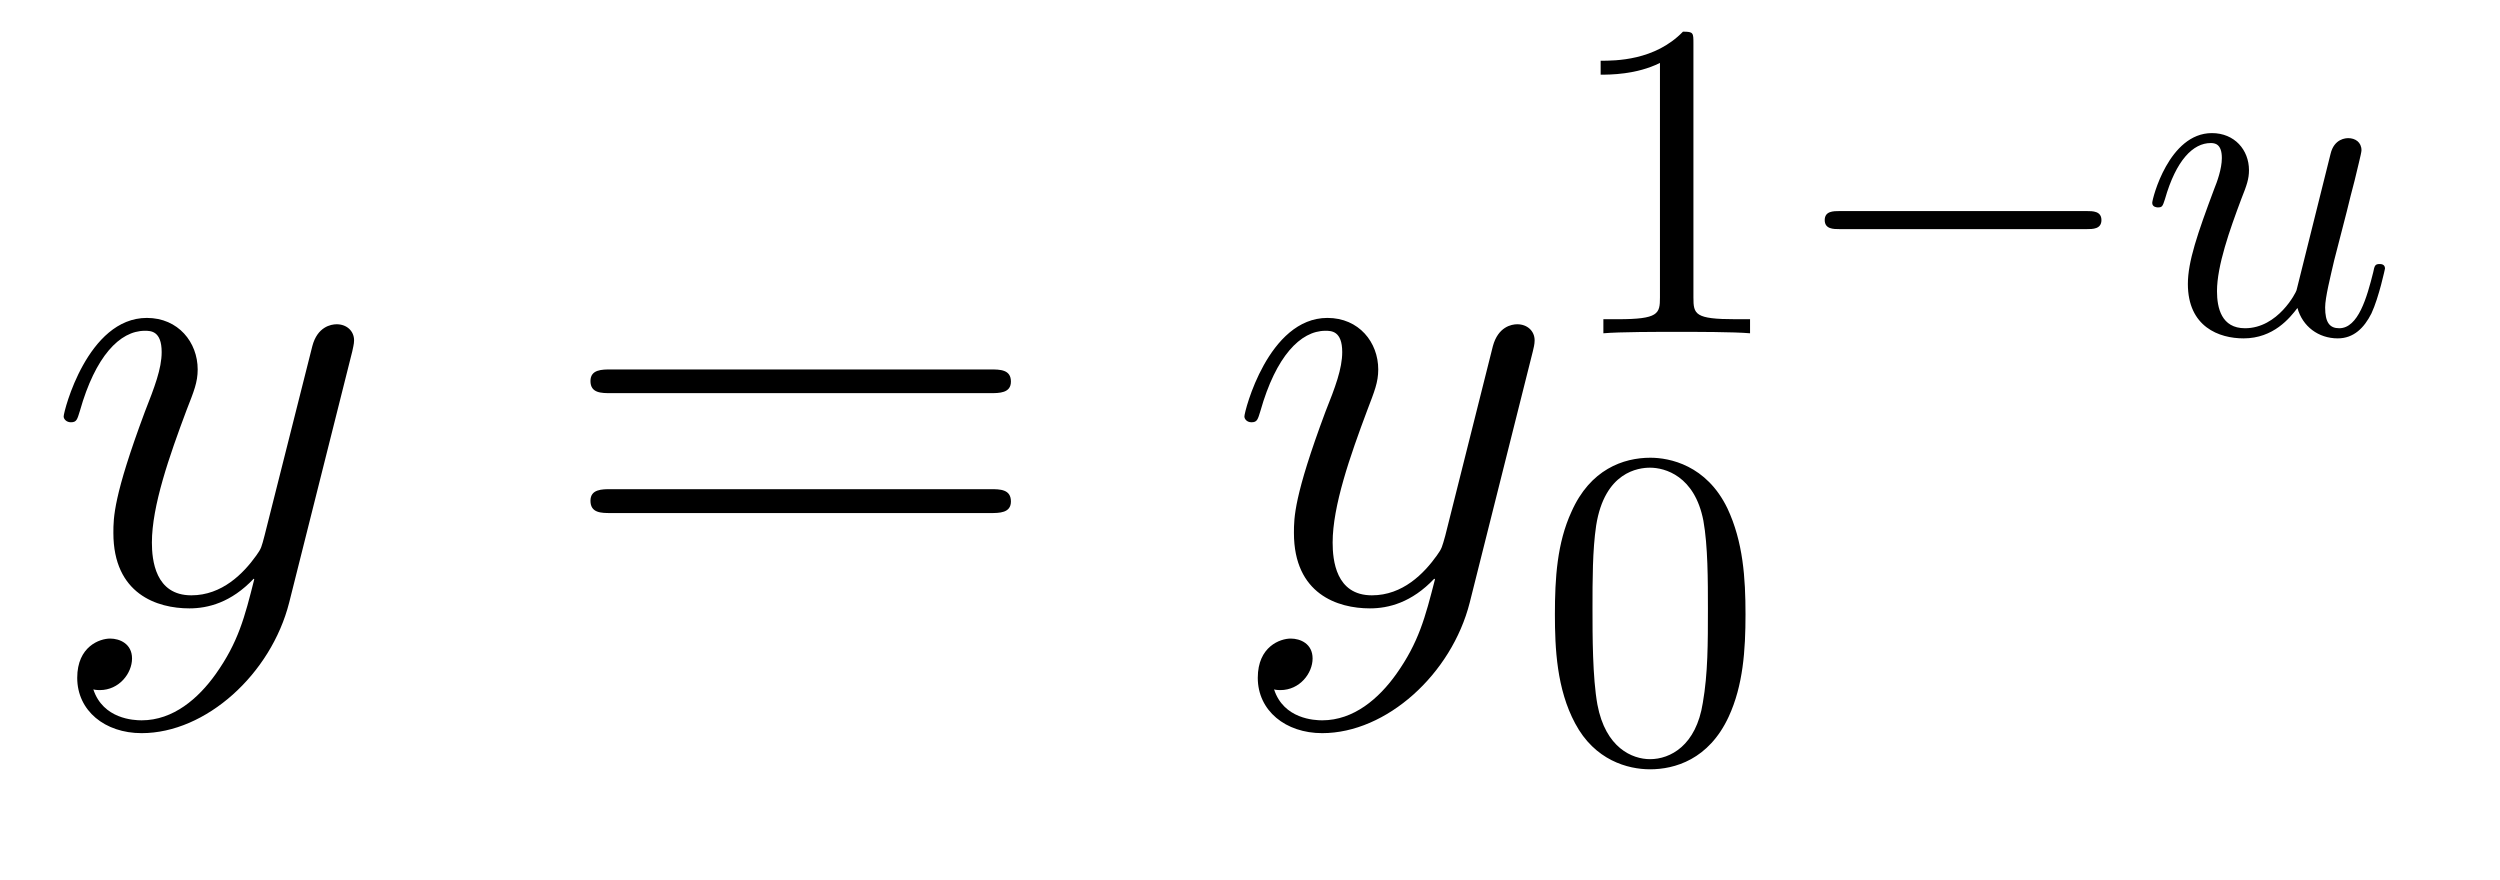 <?xml version="1.0" encoding="UTF-8"?>
<svg xmlns="http://www.w3.org/2000/svg" xmlns:xlink="http://www.w3.org/1999/xlink" width="54pt" height="19pt" viewBox="0 0 54 19" version="1.1">
<g id="surface144">
<path style=" stroke:none;fill-rule:evenodd;fill:rgb(0%,0%,0%);fill-opacity:1;" d="M 7.609 7.59 C 7.621 7.52 7.648 7.438 7.648 7.352 C 7.648 7.145 7.484 7.004 7.273 7.004 C 7.148 7.004 6.855 7.059 6.746 7.477 L 5.715 11.566 C 5.648 11.816 5.648 11.844 5.535 12 C 5.258 12.387 4.797 12.859 4.133 12.859 C 3.352 12.859 3.281 12.094 3.281 11.719 C 3.281 10.93 3.656 9.855 4.031 8.855 C 4.188 8.453 4.27 8.258 4.27 7.98 C 4.27 7.395 3.852 6.867 3.172 6.867 C 1.891 6.867 1.375 8.883 1.375 8.996 C 1.375 9.051 1.434 9.121 1.531 9.121 C 1.656 9.121 1.668 9.062 1.727 8.871 C 2.059 7.699 2.586 7.145 3.129 7.145 C 3.254 7.145 3.492 7.145 3.492 7.605 C 3.492 7.965 3.336 8.367 3.129 8.895 C 2.449 10.719 2.449 11.18 2.449 11.512 C 2.449 12.832 3.395 13.141 4.09 13.141 C 4.492 13.141 4.992 13.016 5.48 12.5 L 5.492 12.512 C 5.285 13.336 5.145 13.875 4.66 14.559 C 4.285 15.086 3.742 15.559 3.059 15.559 C 2.891 15.559 2.227 15.531 2.016 14.891 C 2.059 14.906 2.156 14.906 2.156 14.906 C 2.574 14.906 2.852 14.543 2.852 14.223 C 2.852 13.906 2.586 13.793 2.379 13.793 C 2.156 13.793 1.668 13.961 1.668 14.641 C 1.668 15.352 2.266 15.836 3.059 15.836 C 4.449 15.836 5.855 14.559 6.246 13.016 Z M 7.609 7.59 "/>
<path style=" stroke:none;fill-rule:evenodd;fill:rgb(0%,0%,0%);fill-opacity:1;" d="M 21.836 8.242 C 21.836 7.98 21.598 7.98 21.391 7.98 L 13.195 7.98 C 13.004 7.98 12.754 7.98 12.754 8.23 C 12.754 8.492 12.988 8.492 13.195 8.492 L 21.391 8.492 C 21.586 8.492 21.836 8.492 21.836 8.242 Z M 21.836 10.832 C 21.836 10.566 21.598 10.566 21.391 10.566 L 13.195 10.566 C 13.004 10.566 12.754 10.566 12.754 10.816 C 12.754 11.082 12.988 11.082 13.195 11.082 L 21.391 11.082 C 21.586 11.082 21.836 11.082 21.836 10.832 Z M 21.836 10.832 "/>
<path style=" stroke:none;fill-rule:evenodd;fill:rgb(0%,0%,0%);fill-opacity:1;" d="M 33.109 7.59 C 33.125 7.52 33.148 7.438 33.148 7.352 C 33.148 7.145 32.984 7.004 32.773 7.004 C 32.648 7.004 32.359 7.059 32.246 7.477 L 31.219 11.566 C 31.148 11.816 31.148 11.844 31.035 12 C 30.758 12.387 30.301 12.859 29.633 12.859 C 28.852 12.859 28.785 12.094 28.785 11.719 C 28.785 10.93 29.16 9.855 29.535 8.855 C 29.688 8.453 29.77 8.258 29.77 7.98 C 29.77 7.395 29.355 6.867 28.672 6.867 C 27.395 6.867 26.879 8.883 26.879 8.996 C 26.879 9.051 26.934 9.121 27.031 9.121 C 27.156 9.121 27.168 9.062 27.227 8.871 C 27.559 7.699 28.09 7.145 28.629 7.145 C 28.754 7.145 28.992 7.145 28.992 7.605 C 28.992 7.965 28.84 8.367 28.629 8.895 C 27.949 10.719 27.949 11.18 27.949 11.512 C 27.949 12.832 28.895 13.141 29.59 13.141 C 29.992 13.141 30.492 13.016 30.98 12.5 L 30.996 12.512 C 30.785 13.336 30.645 13.875 30.16 14.559 C 29.785 15.086 29.242 15.559 28.559 15.559 C 28.395 15.559 27.727 15.531 27.52 14.891 C 27.559 14.906 27.656 14.906 27.656 14.906 C 28.074 14.906 28.352 14.543 28.352 14.223 C 28.352 13.906 28.09 13.793 27.879 13.793 C 27.656 13.793 27.168 13.961 27.168 14.641 C 27.168 15.352 27.77 15.836 28.559 15.836 C 29.949 15.836 31.355 14.559 31.746 13.016 Z M 33.109 7.59 "/>
<path style=" stroke:none;fill-rule:evenodd;fill:rgb(0%,0%,0%);fill-opacity:1;" d="M 37.801 7.199 L 37.801 6.895 L 37.488 6.895 C 36.609 6.895 36.578 6.789 36.578 6.426 L 36.578 0.941 C 36.578 0.707 36.578 0.684 36.352 0.684 C 35.746 1.312 34.887 1.312 34.574 1.312 L 34.574 1.613 C 34.77 1.613 35.348 1.613 35.855 1.359 L 35.855 6.426 C 35.855 6.777 35.824 6.895 34.945 6.895 L 34.633 6.895 L 34.633 7.199 C 34.977 7.168 35.824 7.168 36.219 7.168 C 36.609 7.168 37.461 7.168 37.801 7.199 Z M 37.801 7.199 "/>
<path style=" stroke:none;fill-rule:evenodd;fill:rgb(0%,0%,0%);fill-opacity:1;" d="M 45.391 4.754 C 45.391 4.559 45.203 4.559 45.07 4.559 L 39.738 4.559 C 39.602 4.559 39.414 4.559 39.414 4.754 C 39.414 4.949 39.602 4.949 39.738 4.949 L 45.07 4.949 C 45.203 4.949 45.391 4.949 45.391 4.754 Z M 45.391 4.754 "/>
<path style=" stroke:none;fill-rule:evenodd;fill:rgb(0%,0%,0%);fill-opacity:1;" d="M 51.516 5.801 C 51.516 5.703 51.426 5.703 51.398 5.703 C 51.301 5.703 51.289 5.742 51.262 5.879 C 51.125 6.426 50.938 7.09 50.527 7.09 C 50.32 7.09 50.223 6.965 50.223 6.641 C 50.223 6.426 50.34 5.965 50.418 5.625 L 50.691 4.566 C 50.723 4.422 50.82 4.051 50.859 3.902 C 50.91 3.676 51.008 3.309 51.008 3.246 C 51.008 3.07 50.871 2.984 50.723 2.984 C 50.676 2.984 50.418 2.992 50.34 3.324 L 49.605 6.27 C 49.598 6.309 49.207 7.09 48.492 7.09 C 47.984 7.09 47.887 6.652 47.887 6.289 C 47.887 5.742 48.16 4.969 48.414 4.293 C 48.531 4 48.578 3.863 48.578 3.676 C 48.578 3.238 48.266 2.875 47.777 2.875 C 46.848 2.875 46.488 4.293 46.488 4.383 C 46.488 4.48 46.605 4.48 46.605 4.48 C 46.703 4.48 46.711 4.461 46.762 4.305 C 47.004 3.453 47.375 3.09 47.75 3.09 C 47.836 3.09 47.992 3.102 47.992 3.414 C 47.992 3.648 47.887 3.934 47.828 4.078 C 47.465 5.047 47.258 5.652 47.258 6.133 C 47.258 7.062 47.934 7.309 48.461 7.309 C 49.109 7.309 49.461 6.867 49.625 6.652 C 49.734 7.051 50.078 7.309 50.496 7.309 C 50.84 7.309 51.066 7.082 51.223 6.77 C 51.387 6.418 51.516 5.801 51.516 5.801 Z M 51.516 5.801 "/>
<path style=" stroke:none;fill-rule:evenodd;fill:rgb(0%,0%,0%);fill-opacity:1;" d="M 37.703 13.27 C 37.703 12.488 37.652 11.703 37.312 10.98 C 36.859 10.043 36.059 9.887 35.648 9.887 C 35.062 9.887 34.348 10.141 33.945 11.051 C 33.633 11.727 33.586 12.488 33.586 13.27 C 33.586 14.004 33.625 14.883 34.023 15.625 C 34.445 16.422 35.16 16.617 35.641 16.617 C 36.168 16.617 36.91 16.41 37.34 15.48 C 37.652 14.805 37.703 14.043 37.703 13.27 Z M 36.891 13.152 C 36.891 13.887 36.891 14.551 36.781 15.18 C 36.637 16.105 36.078 16.398 35.641 16.398 C 35.258 16.398 34.68 16.156 34.504 15.219 C 34.398 14.629 34.398 13.73 34.398 13.152 C 34.398 12.527 34.398 11.883 34.477 11.352 C 34.66 10.188 35.395 10.102 35.641 10.102 C 35.961 10.102 36.605 10.277 36.793 11.246 C 36.891 11.793 36.891 12.535 36.891 13.152 Z M 36.891 13.152 "/>
</g>
</svg>
